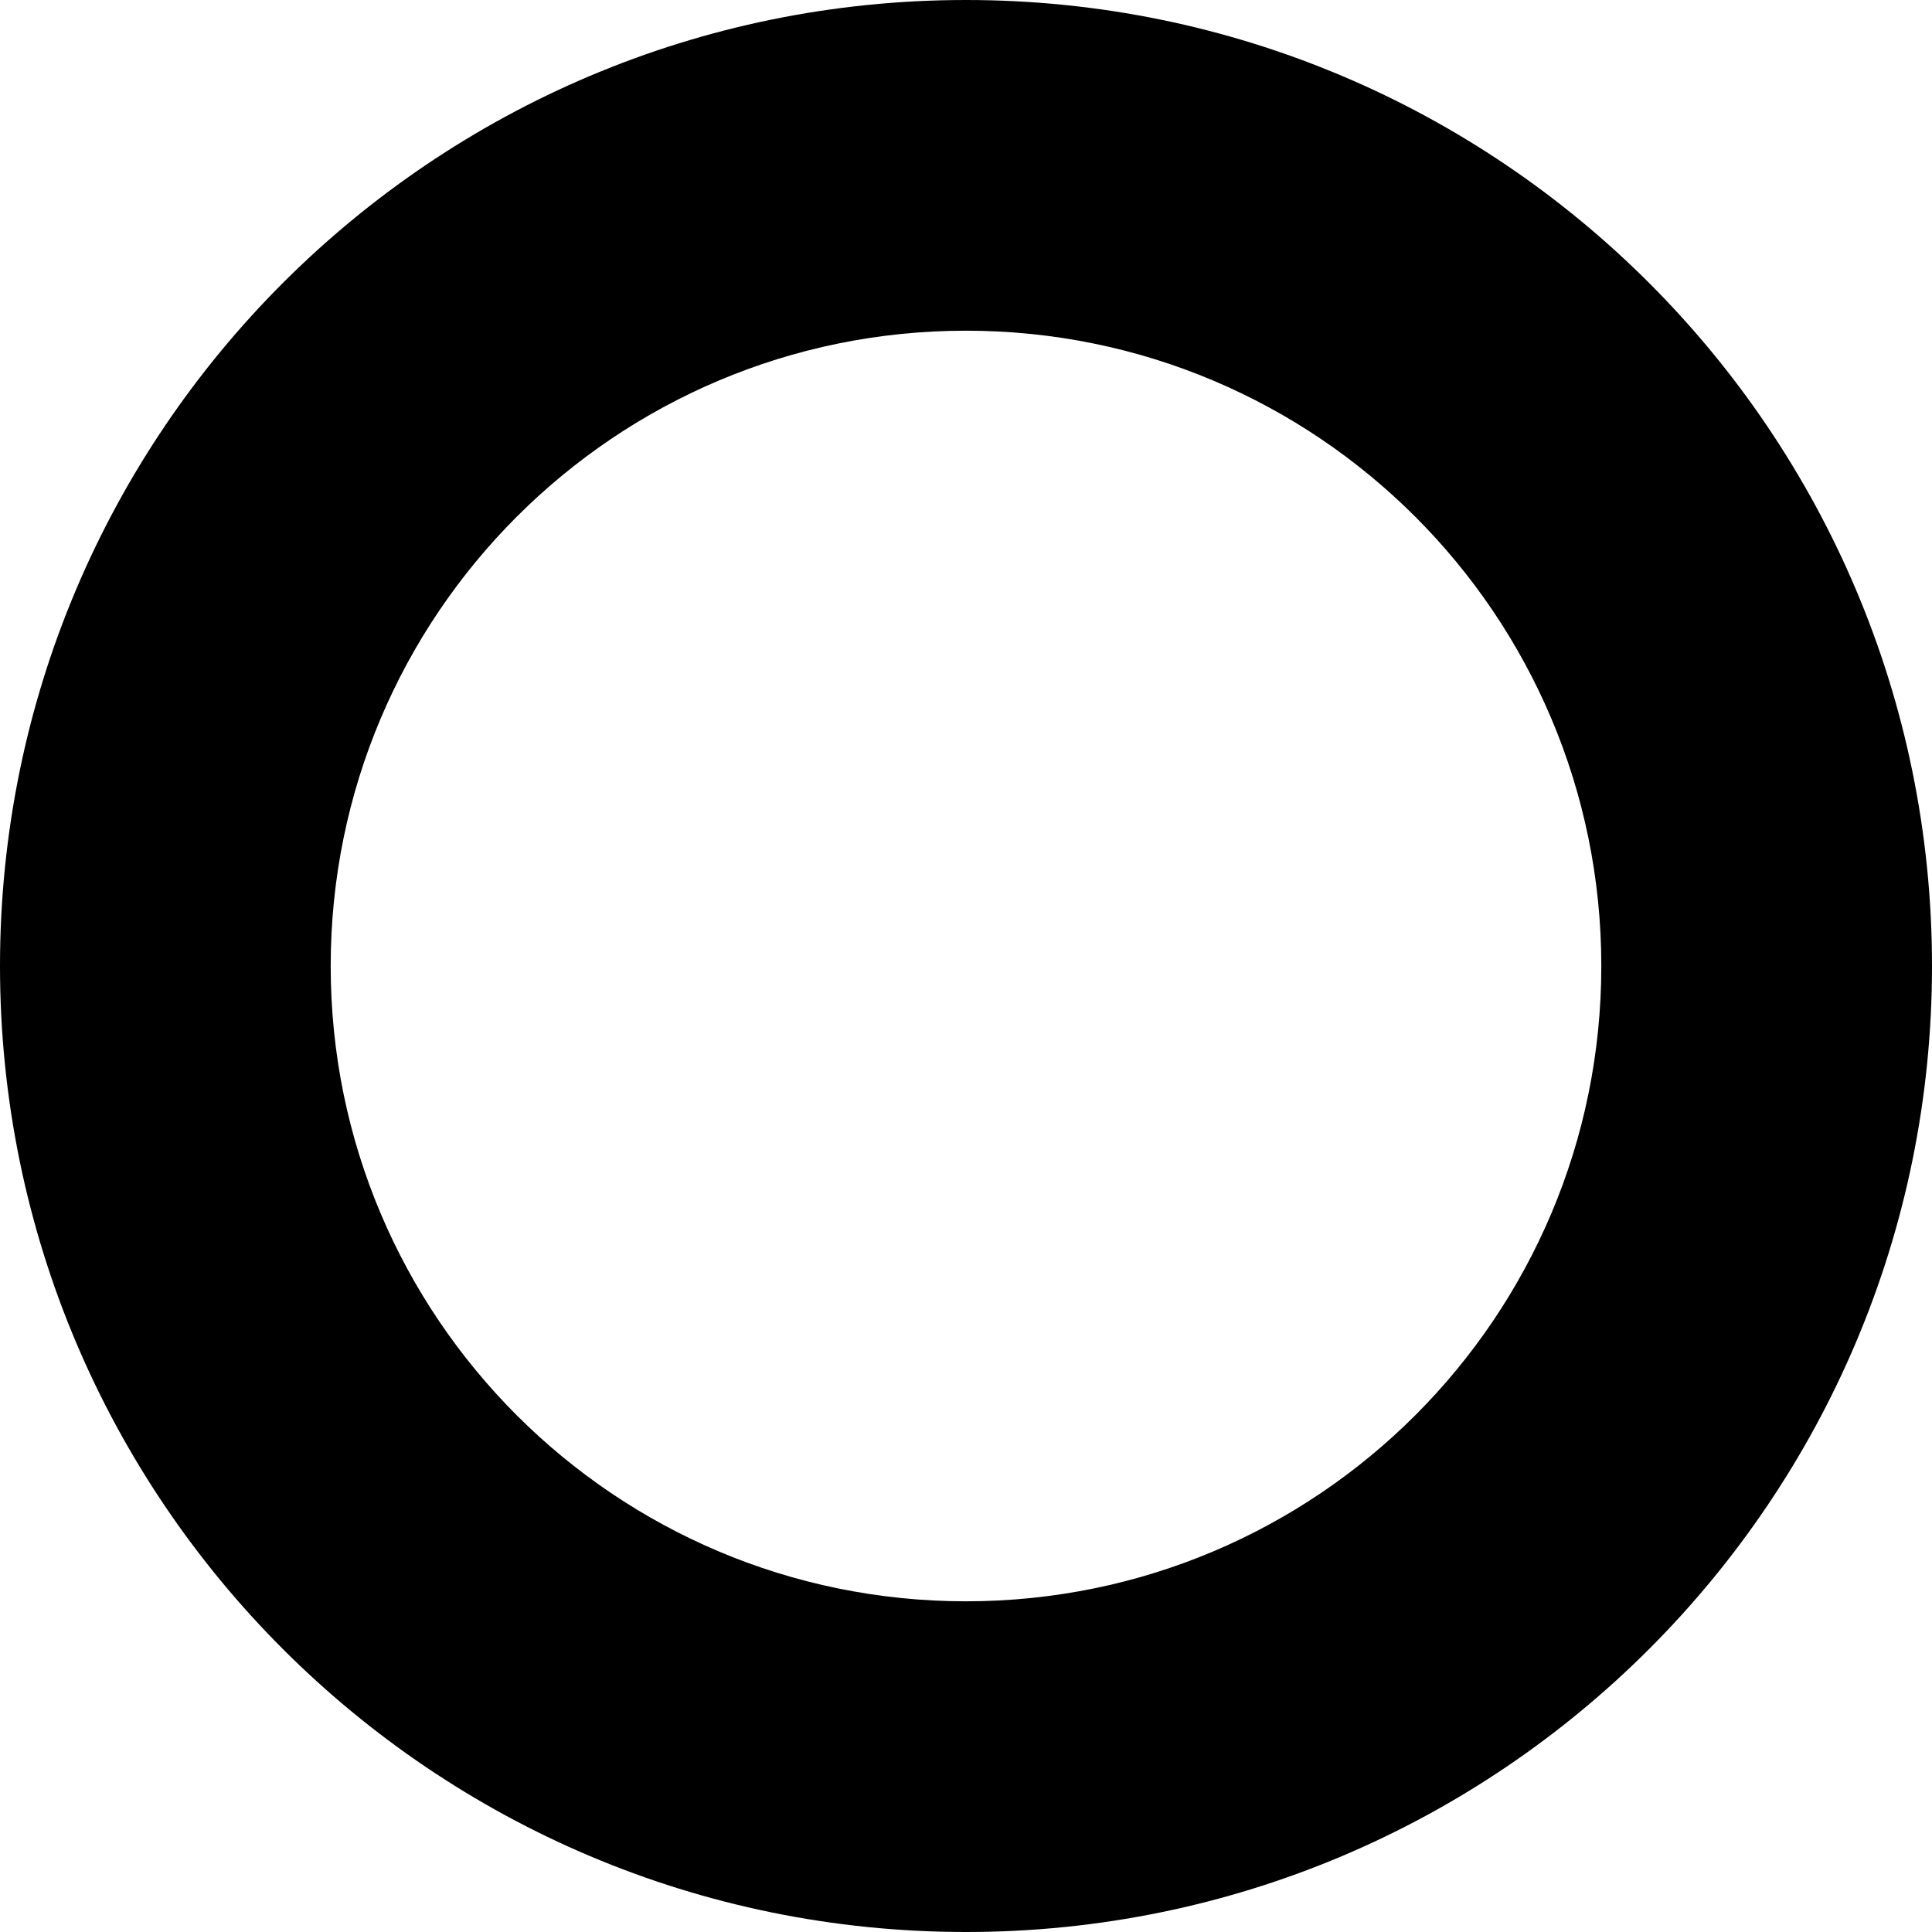 <svg width="6" height="6" viewBox="0 0 6 6" fill="none" xmlns="http://www.w3.org/2000/svg">
<path fill-rule="evenodd" clip-rule="evenodd" d="M3 4.973C4.09 4.973 4.973 4.09 4.973 3C4.973 1.91 4.09 1.027 3 1.027C1.91 1.027 1.027 1.91 1.027 3C1.027 4.09 1.91 4.973 3 4.973ZM3 6C4.657 6 6 4.657 6 3C6 1.343 4.657 0 3 0C1.343 0 0 1.343 0 3C0 4.657 1.343 6 3 6Z" fill="black"/>
</svg>
